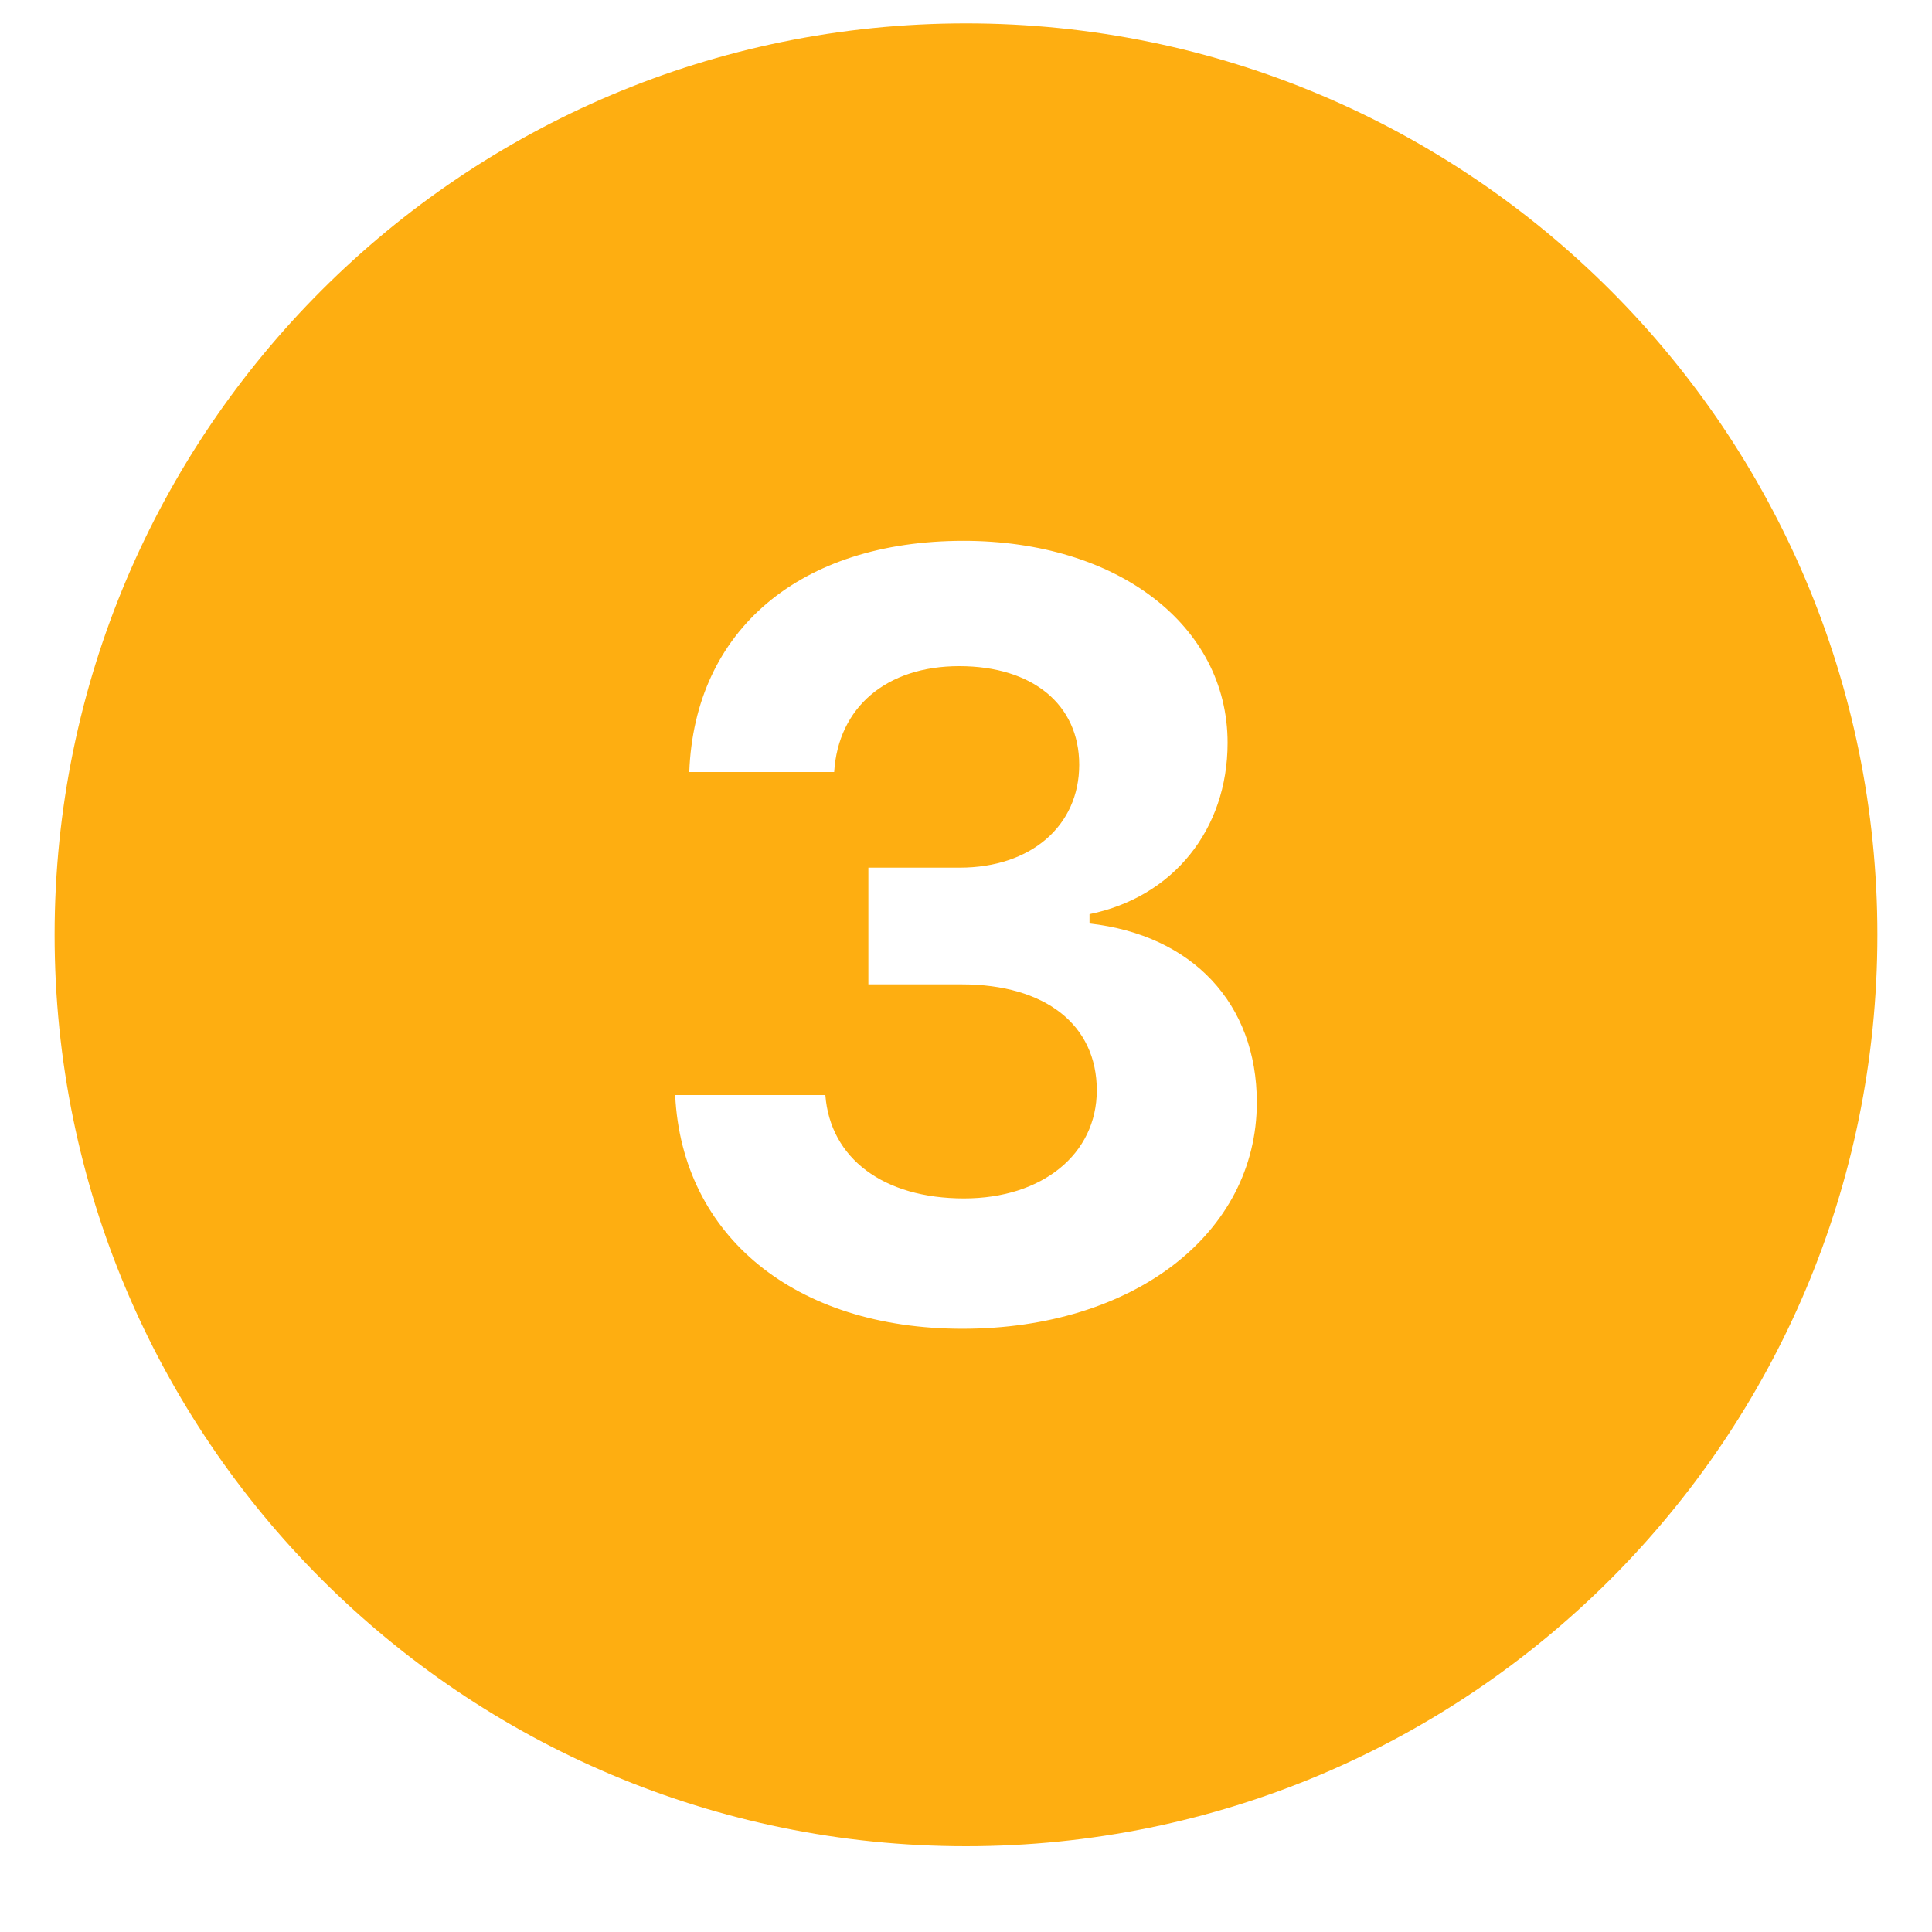 <svg xmlns="http://www.w3.org/2000/svg" xmlns:xlink="http://www.w3.org/1999/xlink" width="40" zoomAndPan="magnify" viewBox="0 0 30 30" height="40" preserveAspectRatio="xMidYMid meet" version="1.0"><defs><clipPath id="e59201b2e4"><path d="M 0.848 0.363 L 29.152 0.363 L 29.152 28.668 L 0.848 28.668 Z M 0.848 0.363 " clip-rule="nonzero"/></clipPath></defs><g clip-path="url(#e59201b2e4)"><path fill="#feae11" d="M 15 0.363 C 7.184 0.363 0.848 6.699 0.848 14.516 C 0.848 22.332 7.184 28.668 15 28.668 C 22.816 28.668 29.152 22.332 29.152 14.516 C 29.152 6.699 22.816 0.363 15 0.363 Z M 14.945 20.633 C 12.348 20.633 10.59 19.195 10.484 17.004 L 12.816 17.004 C 12.891 17.988 13.719 18.609 14.969 18.609 C 16.184 18.609 17.031 17.922 17.031 16.93 C 17.031 15.914 16.234 15.285 14.93 15.285 L 13.484 15.285 L 13.484 13.473 L 14.902 13.473 C 16.008 13.473 16.758 12.824 16.758 11.875 C 16.758 10.938 16.031 10.344 14.895 10.344 C 13.766 10.344 13.016 10.98 12.953 11.988 L 10.703 11.988 C 10.785 9.785 12.422 8.398 14.961 8.398 C 17.348 8.398 19.062 9.707 19.062 11.535 C 19.062 12.883 18.215 13.93 16.918 14.195 L 16.918 14.34 C 18.516 14.52 19.516 15.582 19.516 17.117 C 19.516 19.156 17.598 20.633 14.945 20.633 Z M 14.945 20.633 " fill-opacity="1" fill-rule="nonzero"/></g></svg>